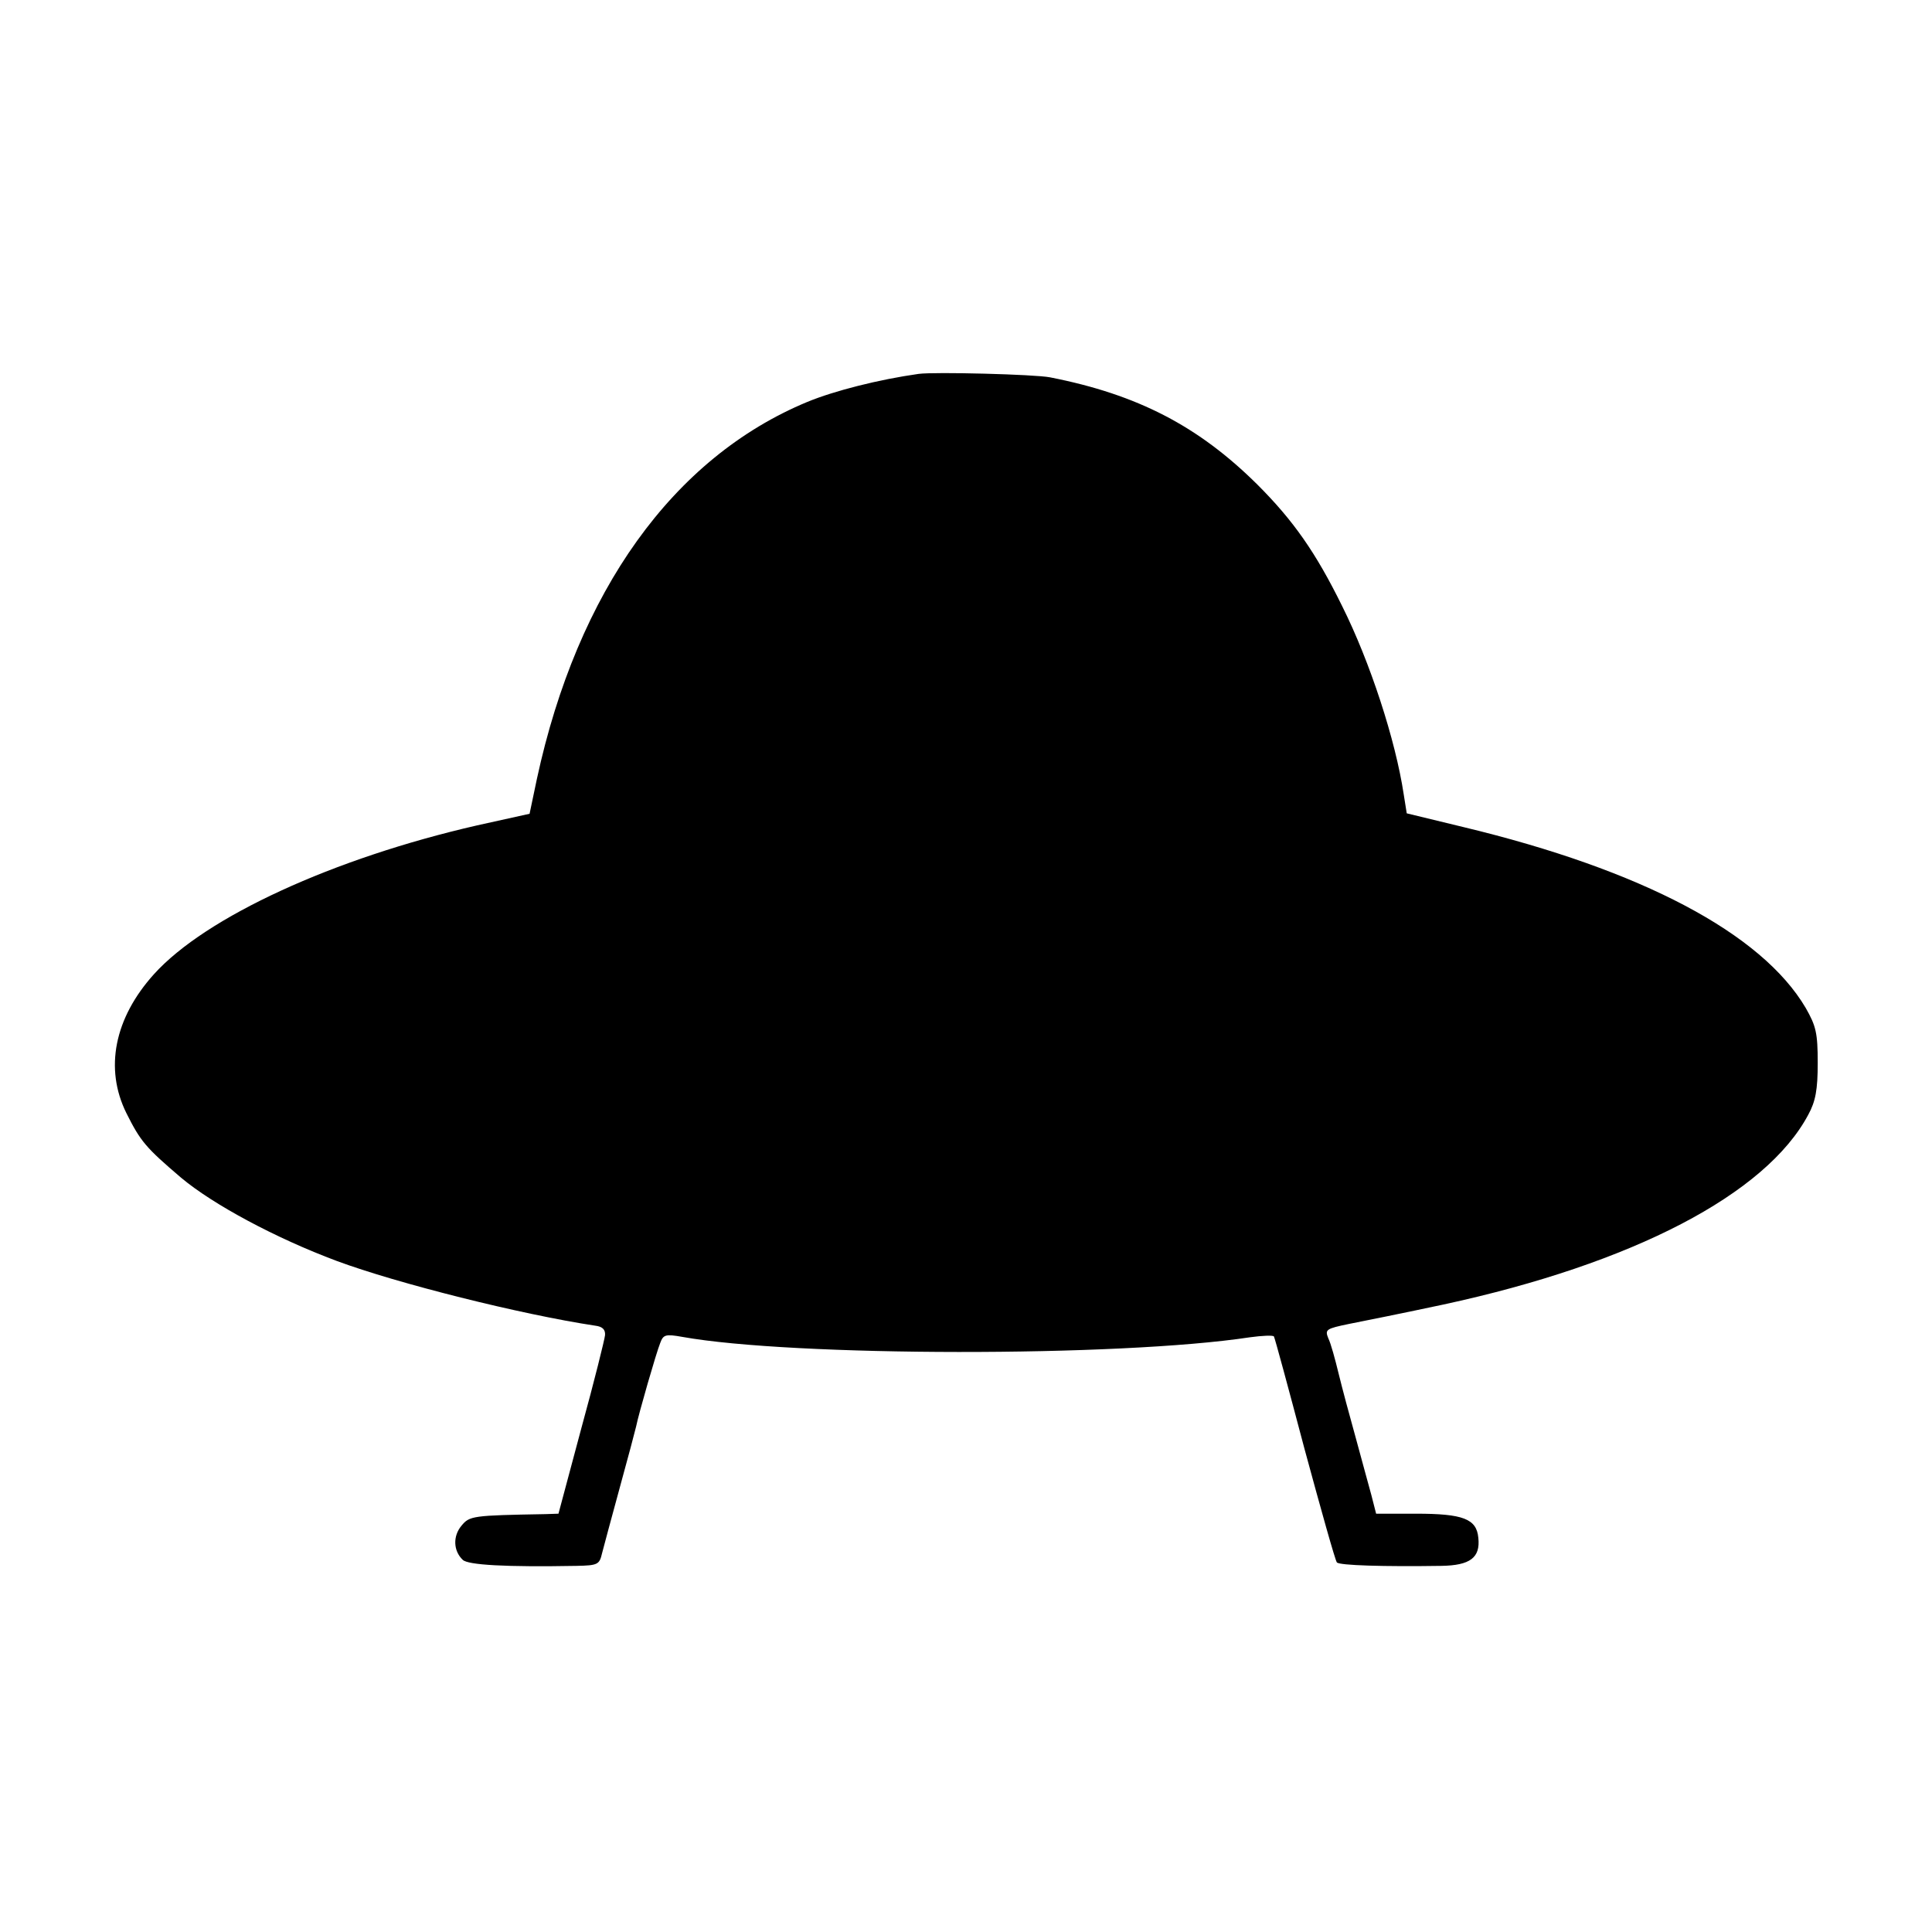 <?xml version="1.0" standalone="no"?>
<!DOCTYPE svg PUBLIC "-//W3C//DTD SVG 20010904//EN"
 "http://www.w3.org/TR/2001/REC-SVG-20010904/DTD/svg10.dtd">
<svg version="1.0" xmlns="http://www.w3.org/2000/svg"
 width="448pt" height="448pt" viewBox="0 0 448 448"
 preserveAspectRatio="xMidYMid meet">
<g transform="translate(0,448) scale(0.1,-0.1)"
fill="#000000" stroke="none">
<path d="M2130 3613 c-92 -13 -195 -39 -258 -65 -311 -129 -533 -439 -627
-874 l-17 -81 -122 -27 c-332 -76 -629 -212 -749 -345 -92 -102 -115 -219 -64
-322 33 -66 45 -80 127 -150 74 -62 219 -140 361 -193 140 -52 427 -124 599
-150 17 -2 24 -9 23 -22 -1 -10 -25 -107 -55 -216 l-53 -198 -30 -1 c-170 -3
-176 -4 -195 -27 -20 -24 -19 -58 3 -79 12 -12 100 -17 264 -14 49 1 53 3 59
29 4 15 22 83 41 152 19 69 36 133 38 142 6 30 47 172 56 194 7 19 12 21 51
14 256 -46 1013 -47 1316 -1 29 4 54 5 56 2 2 -3 34 -121 71 -261 38 -140 71
-258 75 -263 6 -7 109 -10 242 -8 67 1 91 19 86 65 -4 44 -35 56 -145 56 l-92
0 -11 43 c-6 23 -23 83 -36 132 -14 50 -32 117 -40 150 -8 33 -18 70 -24 82
-8 20 -5 22 48 33 31 6 130 26 219 45 440 95 748 256 846 440 17 31 22 58 22
120 0 70 -4 86 -28 128 -102 173 -381 320 -793 419 l-132 32 -7 44 c-19 126
-78 307 -143 437 -61 124 -113 198 -196 281 -136 135 -277 209 -481 249 -35 7
-268 13 -305 8z"/>
</g>
</svg>
